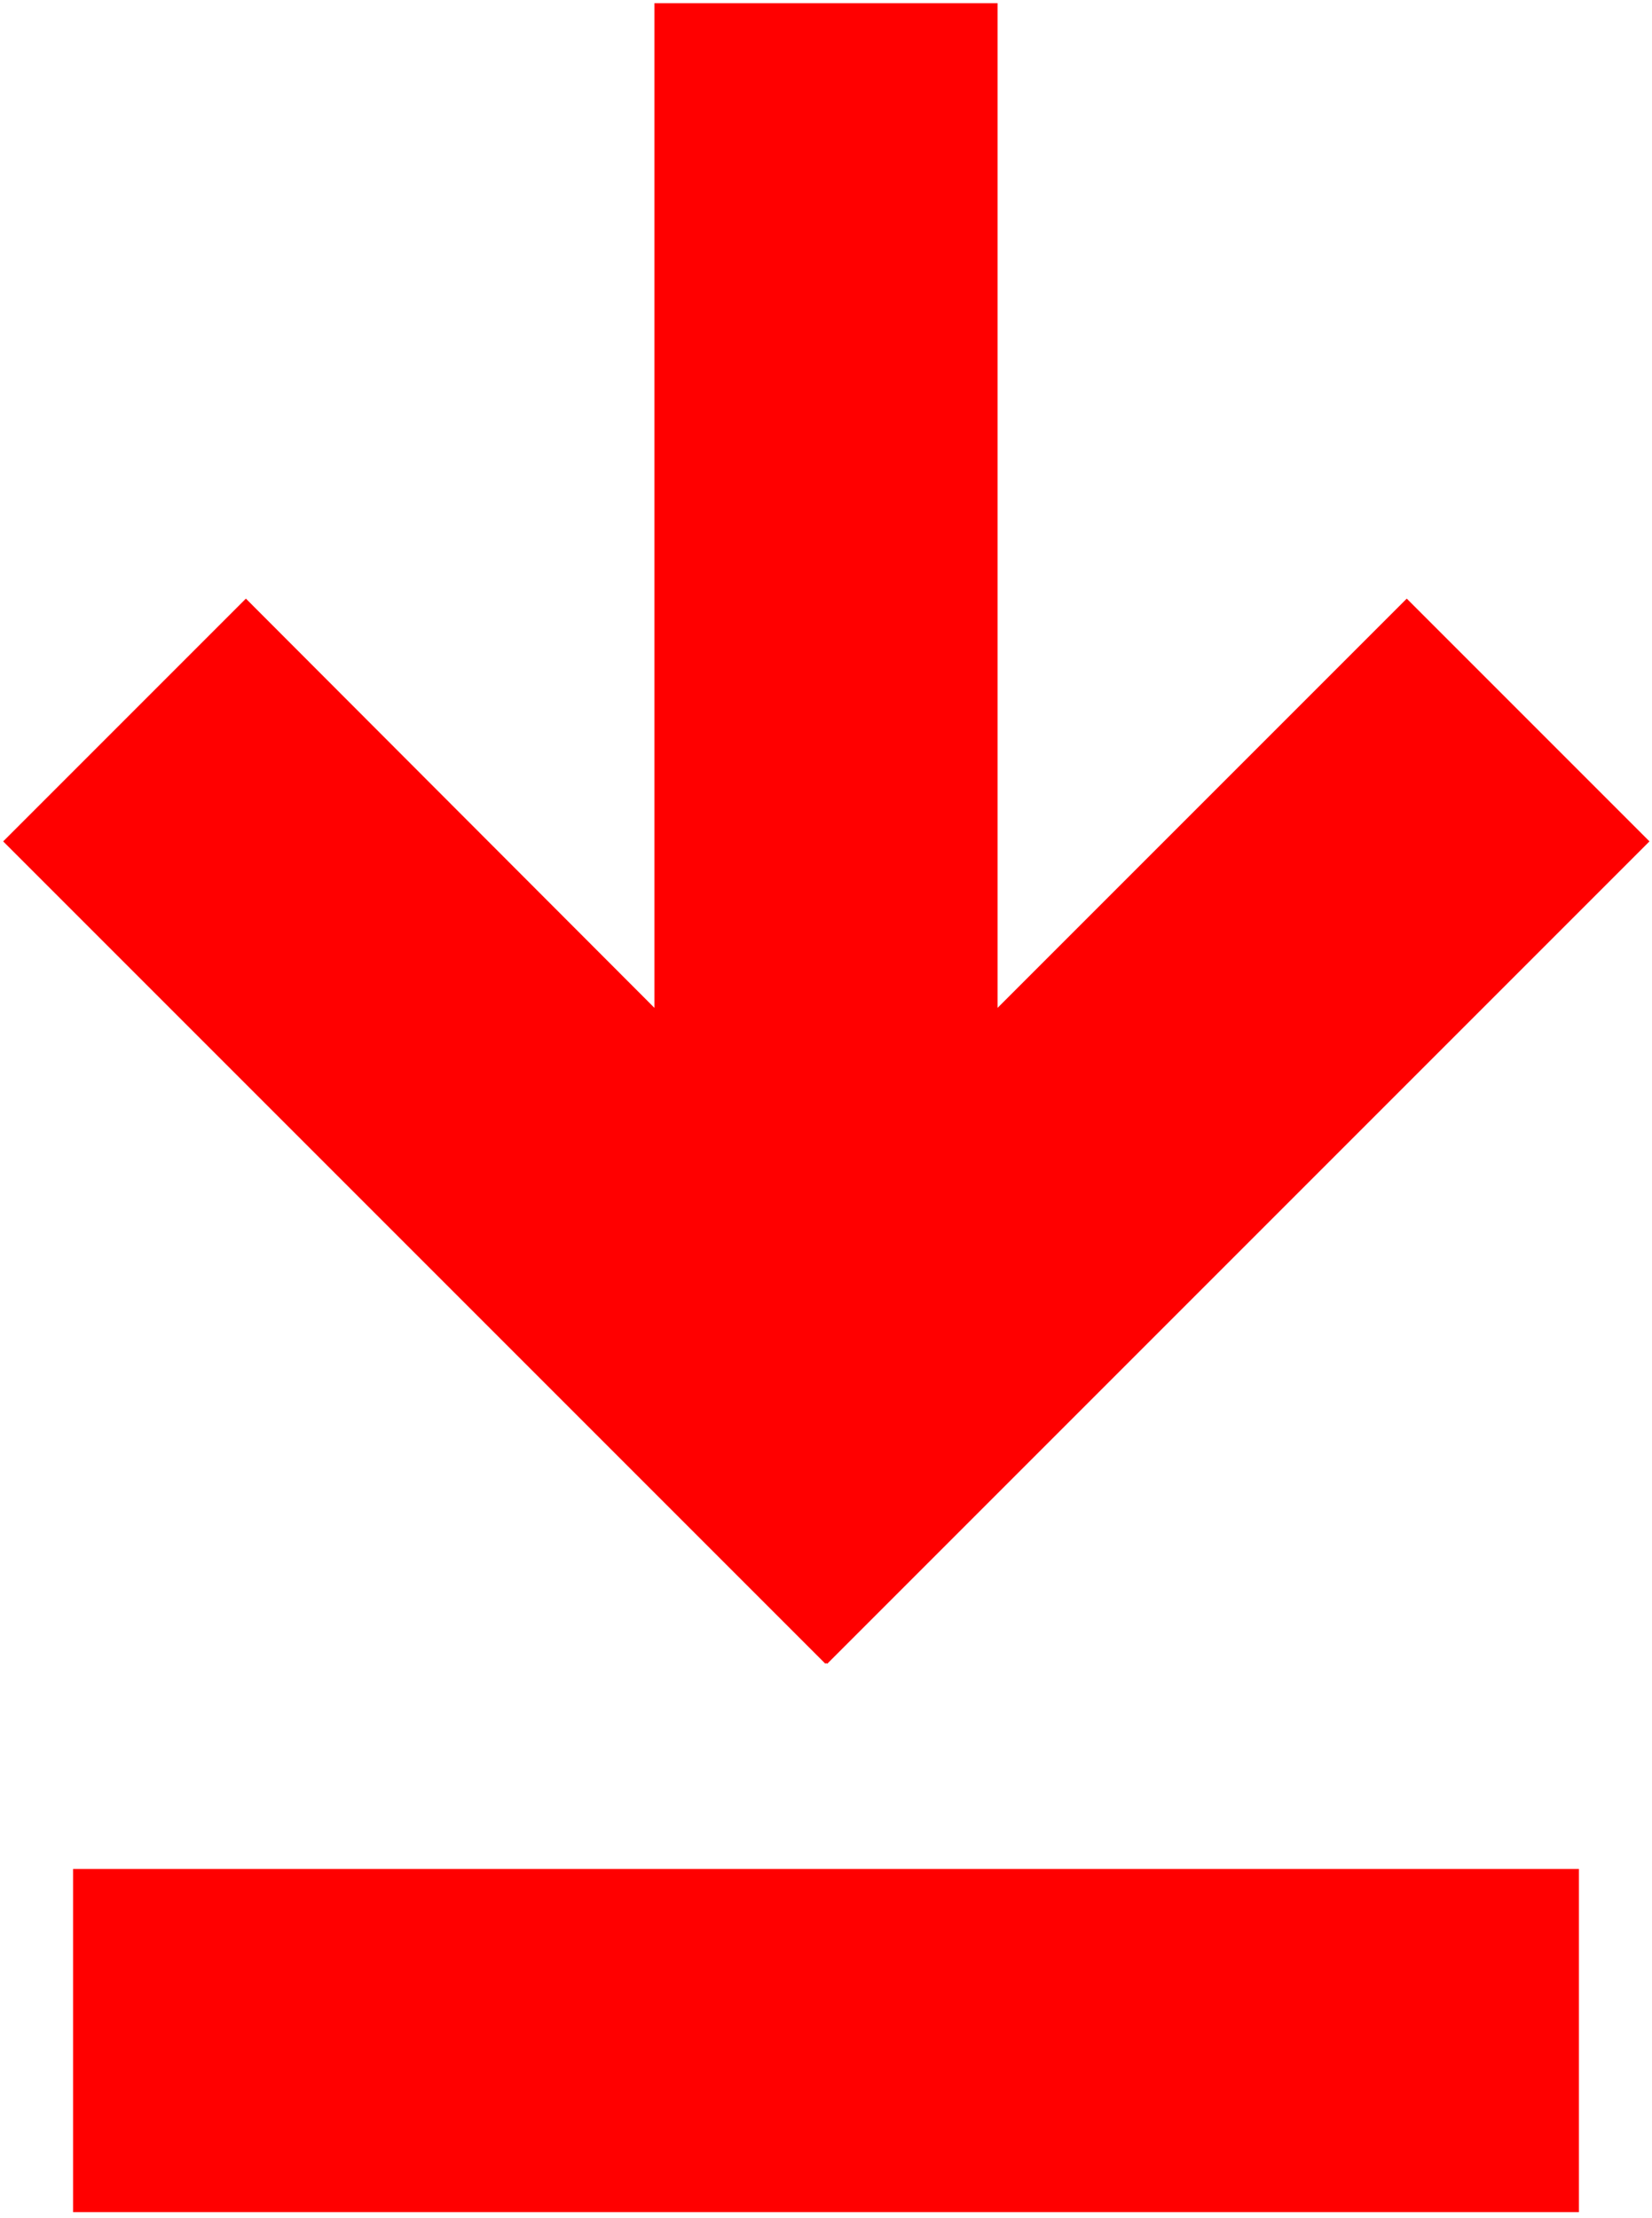 <svg width="260" height="349" viewBox="0 0 260 349" fill="none" xmlns="http://www.w3.org/2000/svg">
<g clip-path="url(#clip0_1_24)">
<path d="M248.5 294.1H11.5V348.1H248.5V294.1Z" fill="#FF0000"/>
<path fill-rule="evenodd" clip-rule="evenodd" d="M130 261.7L130.2 261.8L259.6 132.4L221.4 94.2L157 158.6V0.5H103V158.6L38.7 94.2L0.5 132.4L129.9 261.8L130 261.7Z" fill="#FF0000"/>
</g>
<defs>
<clipPath id="clip0_1_24">
<rect width="259.1" height="347.6" fill="white" transform="translate(0.5 0.5)"/>
</clipPath>
</defs>
</svg>
